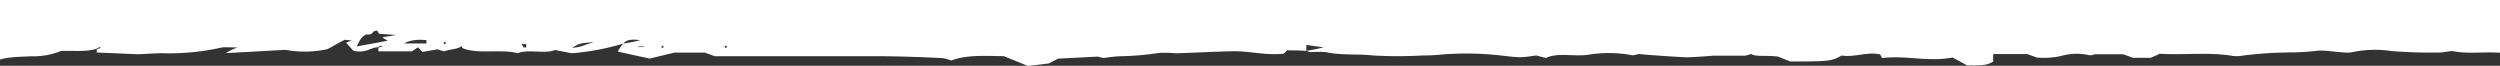 <svg id="Layer_1" data-name="Layer 1" xmlns="http://www.w3.org/2000/svg" viewBox="0 0 760 20"><rect x="0" y="0" width="760" height="20" fill="#333333" stroke="none"/><defs><style>.cls-1{fill:#fff;}</style></defs><path class="cls-1" d="M321.72,17.82l12-.61,1.75.44a42.72,42.72,0,0,1,5.11-.56,85.32,85.32,0,0,0,11.77-1,34.32,34.32,0,0,1,5.18.12c6.39-.24,11.71-.5,17-.63s10.22,1.36,15.74.73l1-1c2,0,3.92,0,5.85.17V13.65l5.24.75q-2.48.63-5.24,1.07c.4,0,.81.39,1.28.39a28,28,0,0,1,4.77,0c4.44,1,9.49.48,14.19,1a137.63,137.63,0,0,0,15.2,0c1.57,0,3.13-.05,4.65-.19a93,93,0,0,1,19,.19c6,.71,6,.71,10.76,0l3,.76c3.7-1.8,9-.22,13.45-1.07a38.25,38.25,0,0,1,13,.29l1.75-.41c4.77.41,9.6.74,14.46,1q4.15-.15,8.21-.51h9.68a6.07,6.07,0,0,0,1.75-.53c1.48.94,4.37.36,8.21.8l3.76,1.5c11.78,0,12.65-.1,15.61-1.82,4,.65,7.6-1.21,11.7-.34l.61,1.12c7.13-.9,14.06,1.26,21.45-.17l4.44,2.42c2.69-.07,5.72.31,7.87-1.21V16.44h10.36l3,1.06a23.85,23.85,0,0,0,7.47-.53,16.86,16.86,0,0,1,7.87-.29c1.48.36,1.61-.19,2.35-.19h8.47l3,1.09h5.38l2.76-1.24c7.53.44,15.07-.56,22.2.66a9.66,9.66,0,0,0,2.28,0,120.08,120.08,0,0,1,15.74-1.07,64.93,64.93,0,0,0,7.47-.49c2.35-.24,5.38.32,8.14.49a13.08,13.08,0,0,0,2.35,0A33.39,33.39,0,0,1,727,15.52a145.46,145.46,0,0,0,14.8.43c1.35,0,3.1-.55,4-.38,4.58.88,9.36.12,14.2.47V0H0V18.11c2.51-.81,5.94-.82,9.36-1a22.61,22.61,0,0,0,9.22-1.62c3.9-.15,7.53.34,10.63-.63a7.15,7.15,0,0,1,1-.51l.54.19-1.34.42v1l12.64.53c2.89-.12,5.11-.31,7.33-.31a72.92,72.92,0,0,0,18.1-1.75c1-.14,2.49,0,4.77,0a15.38,15.38,0,0,0-3.63,1.72l18.16-1a32.28,32.28,0,0,0,12.78-.22c1.88-1,3.43-1.94,5.18-2.81.13-.1,1.34.17,2.22.17l-1.75.7,2.22,2.43c3.83.87,4.78-.85,7.4-1.05a6.34,6.34,0,0,1,1-.5l.54.19-1.35.41v1.14h10.22l1.82-1.24,1.35,1.41,4.64-.78,1.95.63c1.41-.65,4.5-.65,5.24-1.64l.34.63c4.71,2,11.84.17,16.81,1.57,3.1-1.36,8.41.32,11.3-1l5.12,1a76.19,76.19,0,0,0,15.67-2.93c.74-.76,1.41-1.53,5.18-1.05q-2.44.62-5.18,1.05a13.53,13.53,0,0,0-1.68,2.42l9.68,2.13L205,16h9.29l3,1.09h51.46q8.94.12,17.82.58a11.51,11.51,0,0,1,2.56.73c5-1.89,11.3-1.34,16-1.34l7.39,3,6.33-.78ZM117.86,12.39l-9.42,1.72a20.41,20.41,0,0,1,1.07-2,5.28,5.28,0,0,1,1.69-1.62c2.89.19,1.41-1.17,3.49-1.17l.54.95,5.25.36-4.31.73Zm11.77.83H122.9c1.19-.91,4.11-1.34,6.73-1Zm5.85.19h-.54v-.58h.54Zm24.48,1h-.81l-.6-1H160Zm13.86.14c2.55-1.43,2.55-1.43,6.72-1.74C177.78,13.55,176.71,14.4,173.82,14.52Zm21.92-.24H194v-.19h1.75Zm5.92.2h-.54v-.59h.54Zm19.24,0h-.54v-.59h.54Z"/></svg>